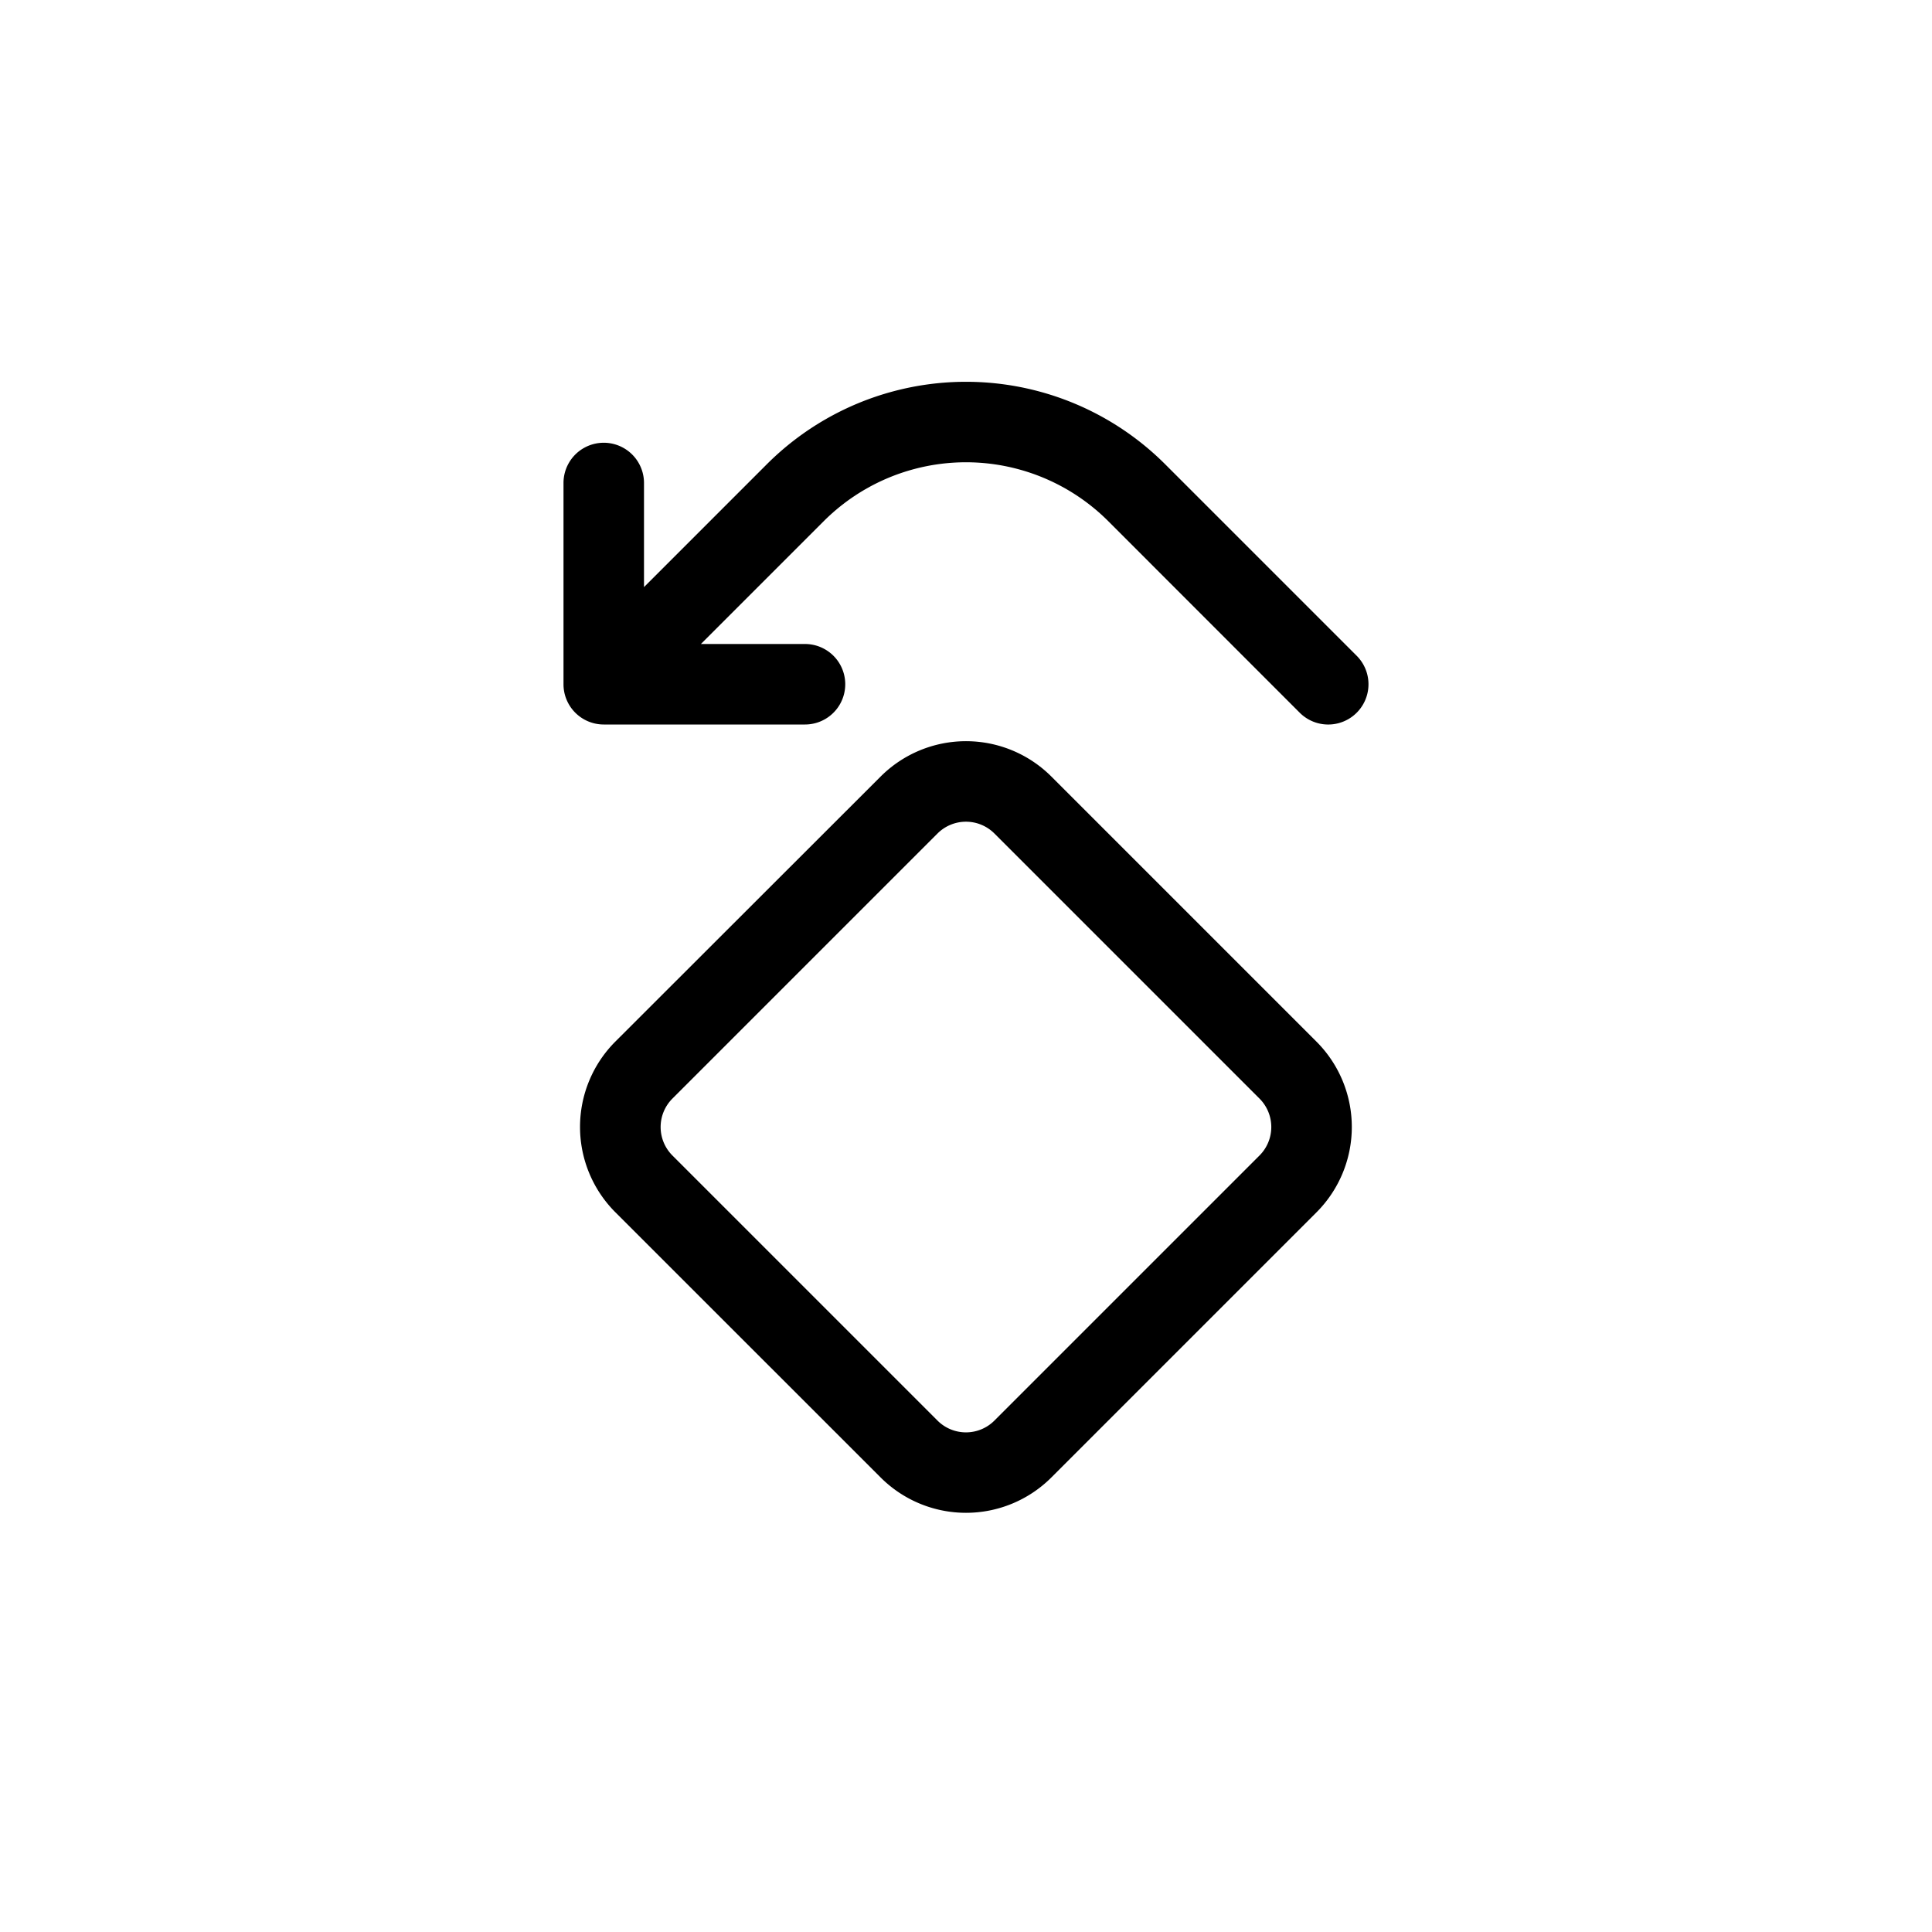 <svg width="24" height="24" fill="none" aria-hidden="true" viewBox="0 0 24 24"><path fill="#000" d="M13.768 6.475a2.5 2.5 0 0 0-3.536 0L8.707 8H10a.5.5 0 1 1 0 1H7.5a.5.5 0 0 1-.5-.5V6a.5.5 0 1 1 1 0v1.293l1.525-1.525a3.5 3.5 0 0 1 4.95 0l2.378 2.378a.5.5 0 1 1-.707.708z"/><path fill="#000" fill-rule="evenodd" d="M10.94 9.646a1.5 1.5 0 0 1 2.12 0l3.293 3.293a1.5 1.5 0 0 1 0 2.122l-3.293 3.293a1.5 1.5 0 0 1-2.12 0L7.645 15.06a1.5 1.5 0 0 1 0-2.122zm1.413.708a.5.5 0 0 0-.707 0l-3.293 3.293a.5.5 0 0 0 0 .707l3.293 3.293a.5.5 0 0 0 .707 0l3.293-3.293a.5.5 0 0 0 0-.707z" clip-rule="evenodd"/></svg>